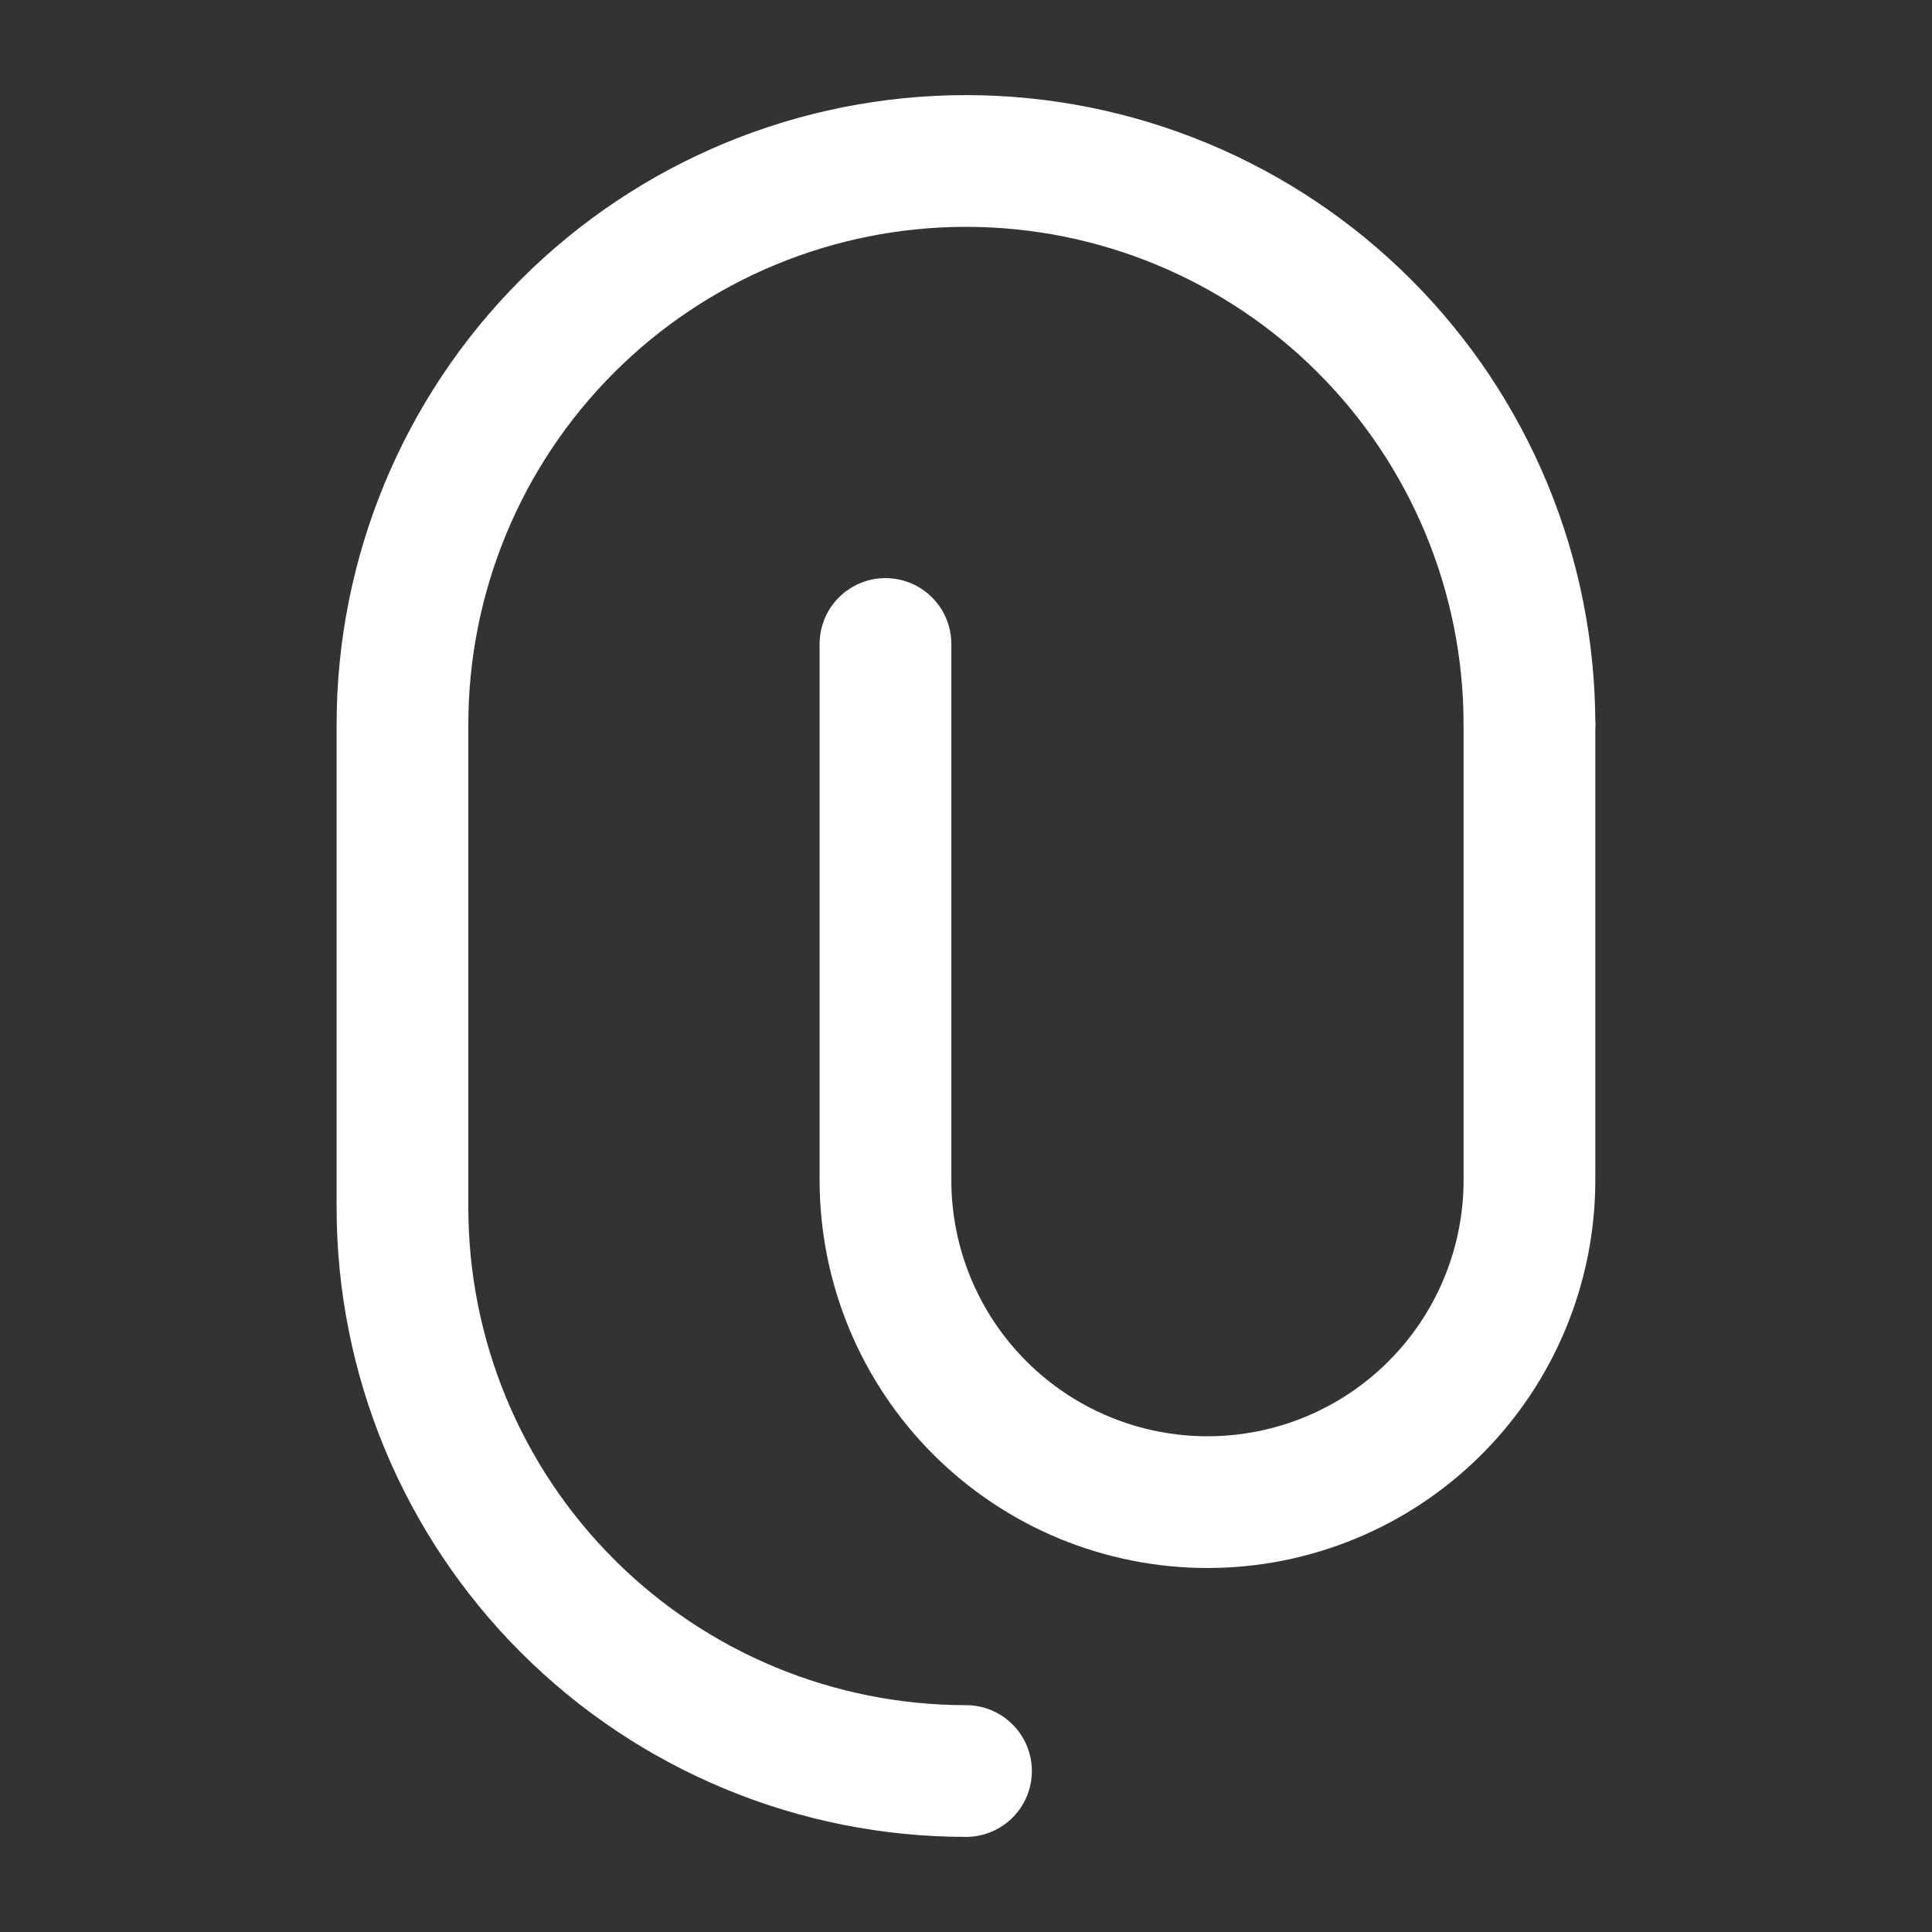 <svg width="22" height="22" viewBox="0 0 22 22" fill="none" xmlns="http://www.w3.org/2000/svg">
<rect x="0" y="0" width="22" height="22" fill="#333333" stroke="none"/>
<path d="M17.416 8.25C17.416 6.548 16.74 4.916 15.537 3.713C14.334 2.509 12.701 1.833 11 1.833C9.298 1.833 7.666 2.509 6.462 3.713C5.259 4.916 4.583 6.548 4.583 8.25V13.75C4.583 15.452 5.259 17.084 6.462 18.287C7.666 19.491 9.298 20.167 11 20.167" stroke="white" stroke-width="1.5" stroke-linecap="round" stroke-linejoin="round"/>
<path d="M17.416 8.25V13.438C17.416 14.411 17.03 15.343 16.342 16.031C15.655 16.719 14.722 17.105 13.75 17.105C12.777 17.105 11.845 16.719 11.157 16.031C10.469 15.343 10.083 14.411 10.083 13.438V7.333" stroke="white" stroke-width="1.5" stroke-linecap="round" stroke-linejoin="round"/>
</svg>
